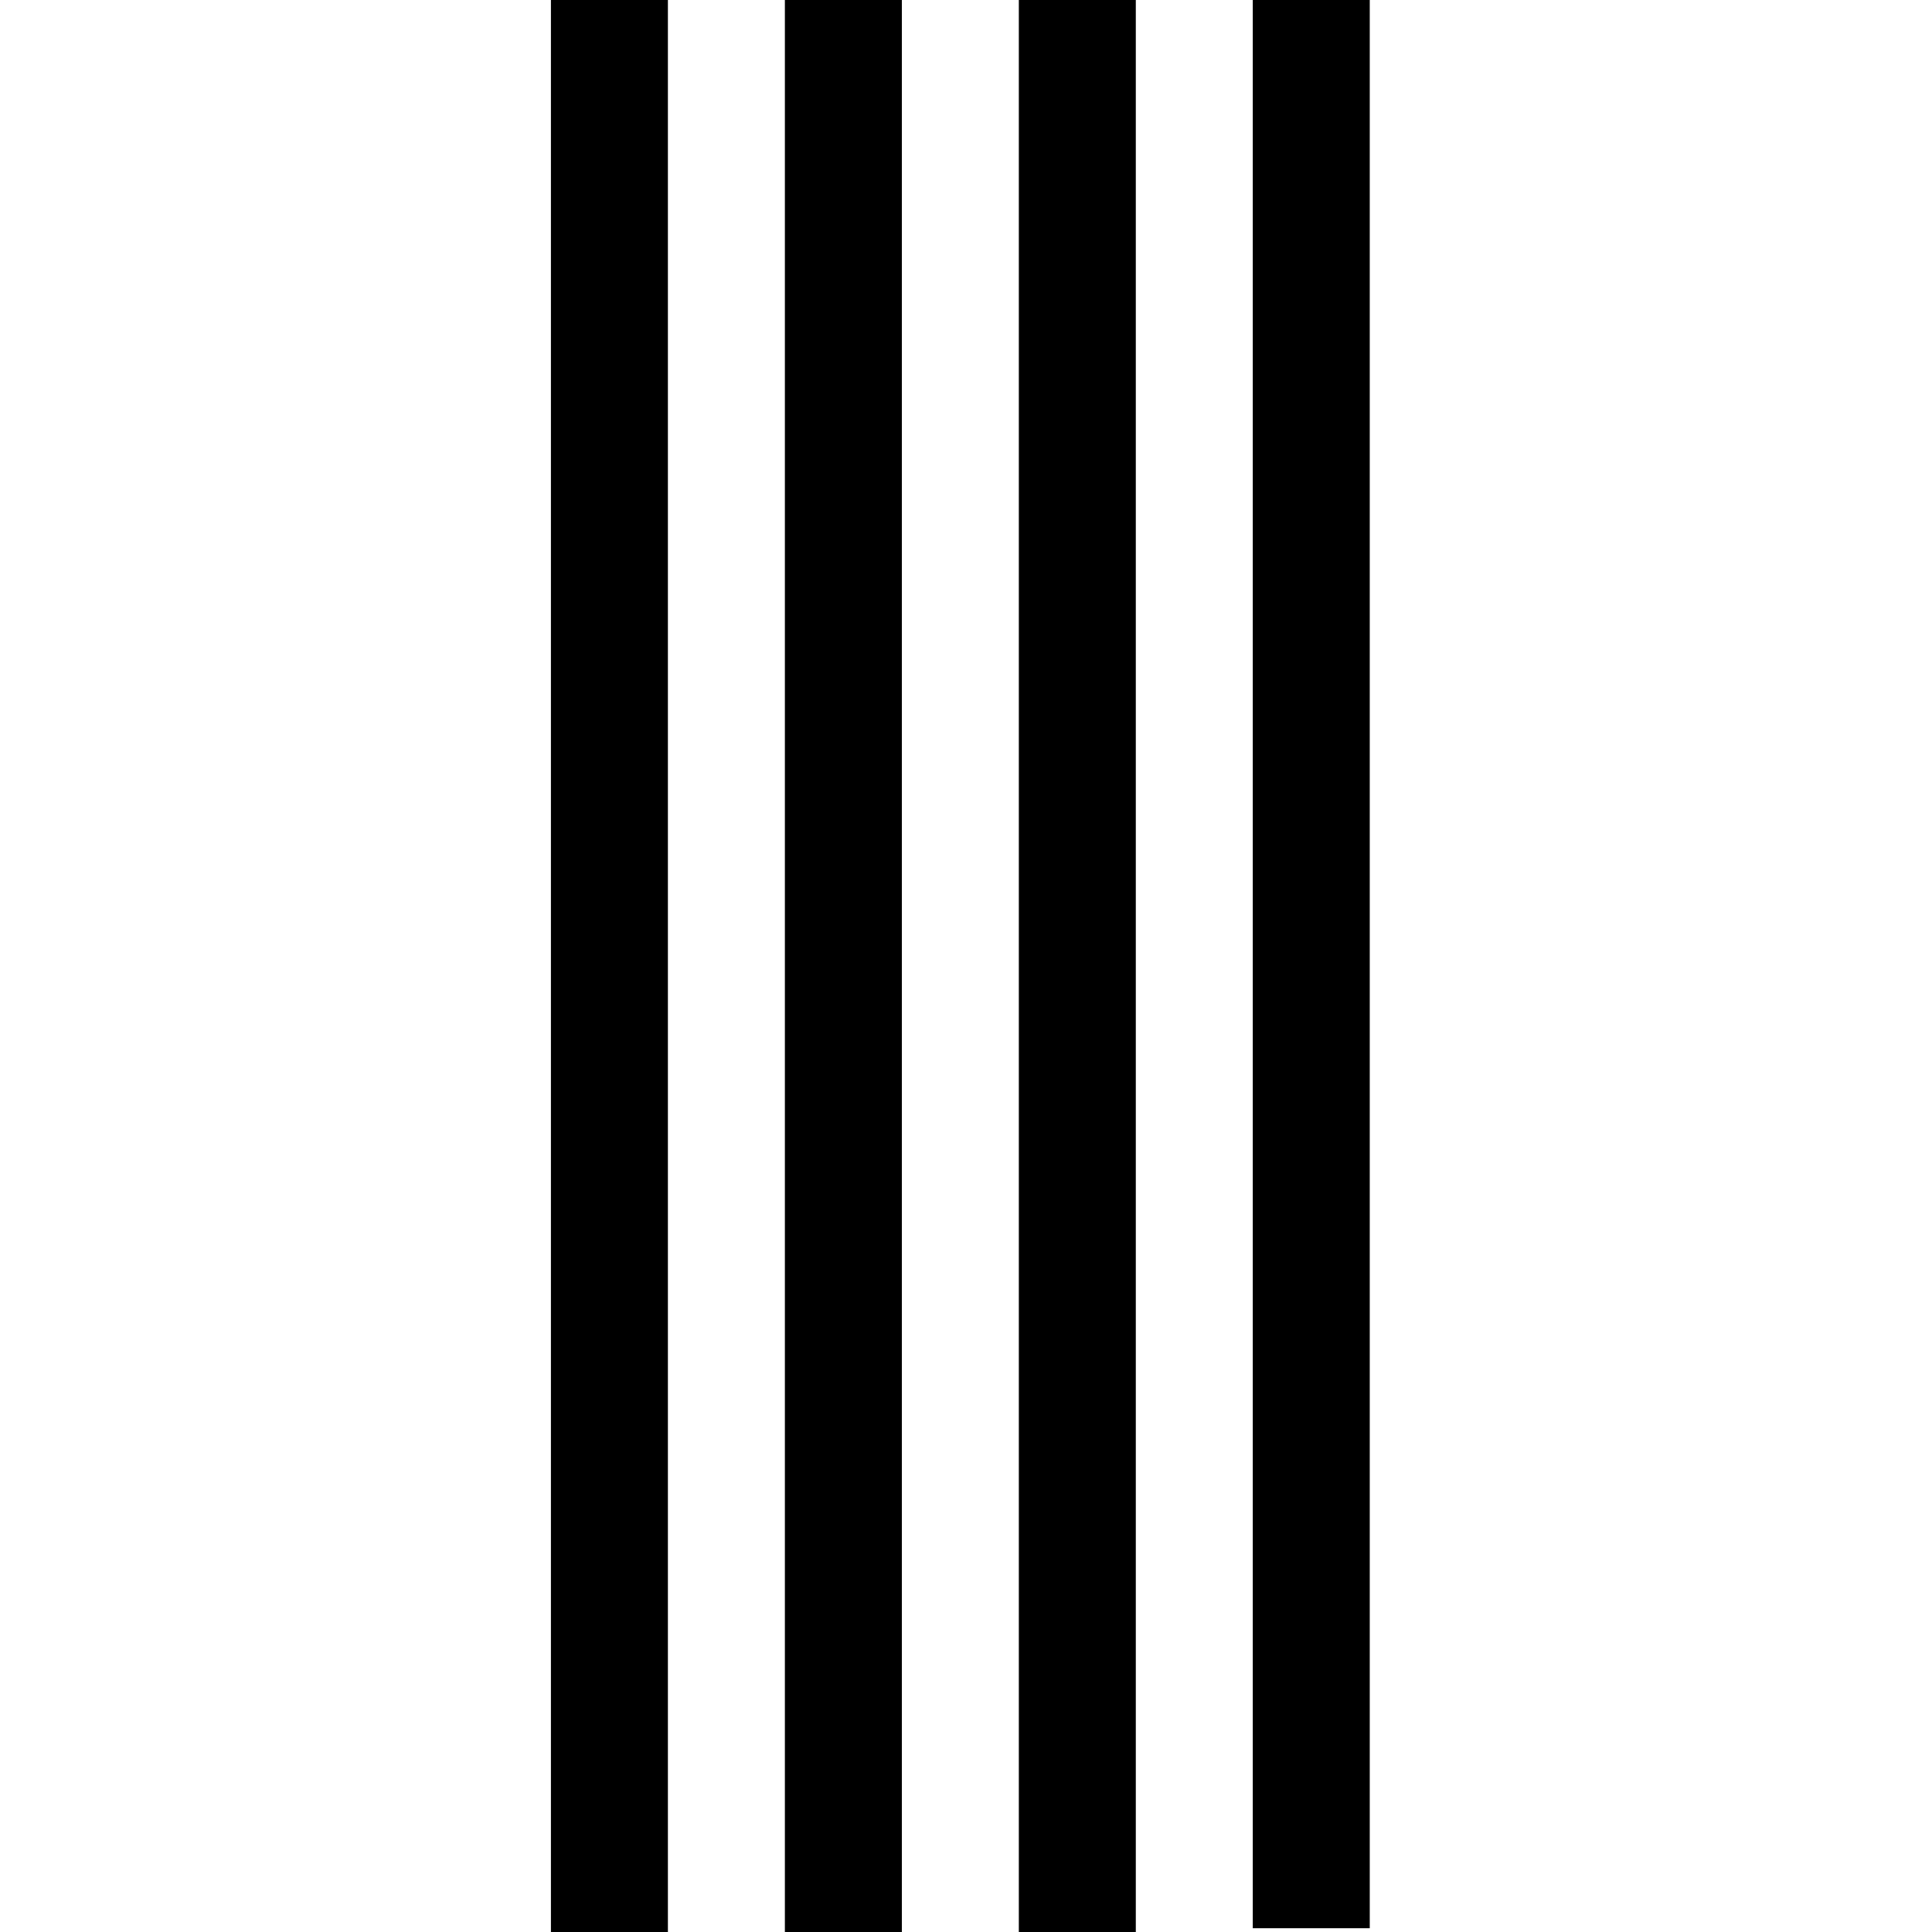 <svg version="1" xmlns="http://www.w3.org/2000/svg" width="682.667" height="682.667" viewBox="0 0 512 512"><path d="M146 256v256h31V0h-31v256zM208 256v256h31V0h-31v256zM270 256v256h31V0h-31v256zM332 255.5V511h31V0h-31v255.5z"/></svg>